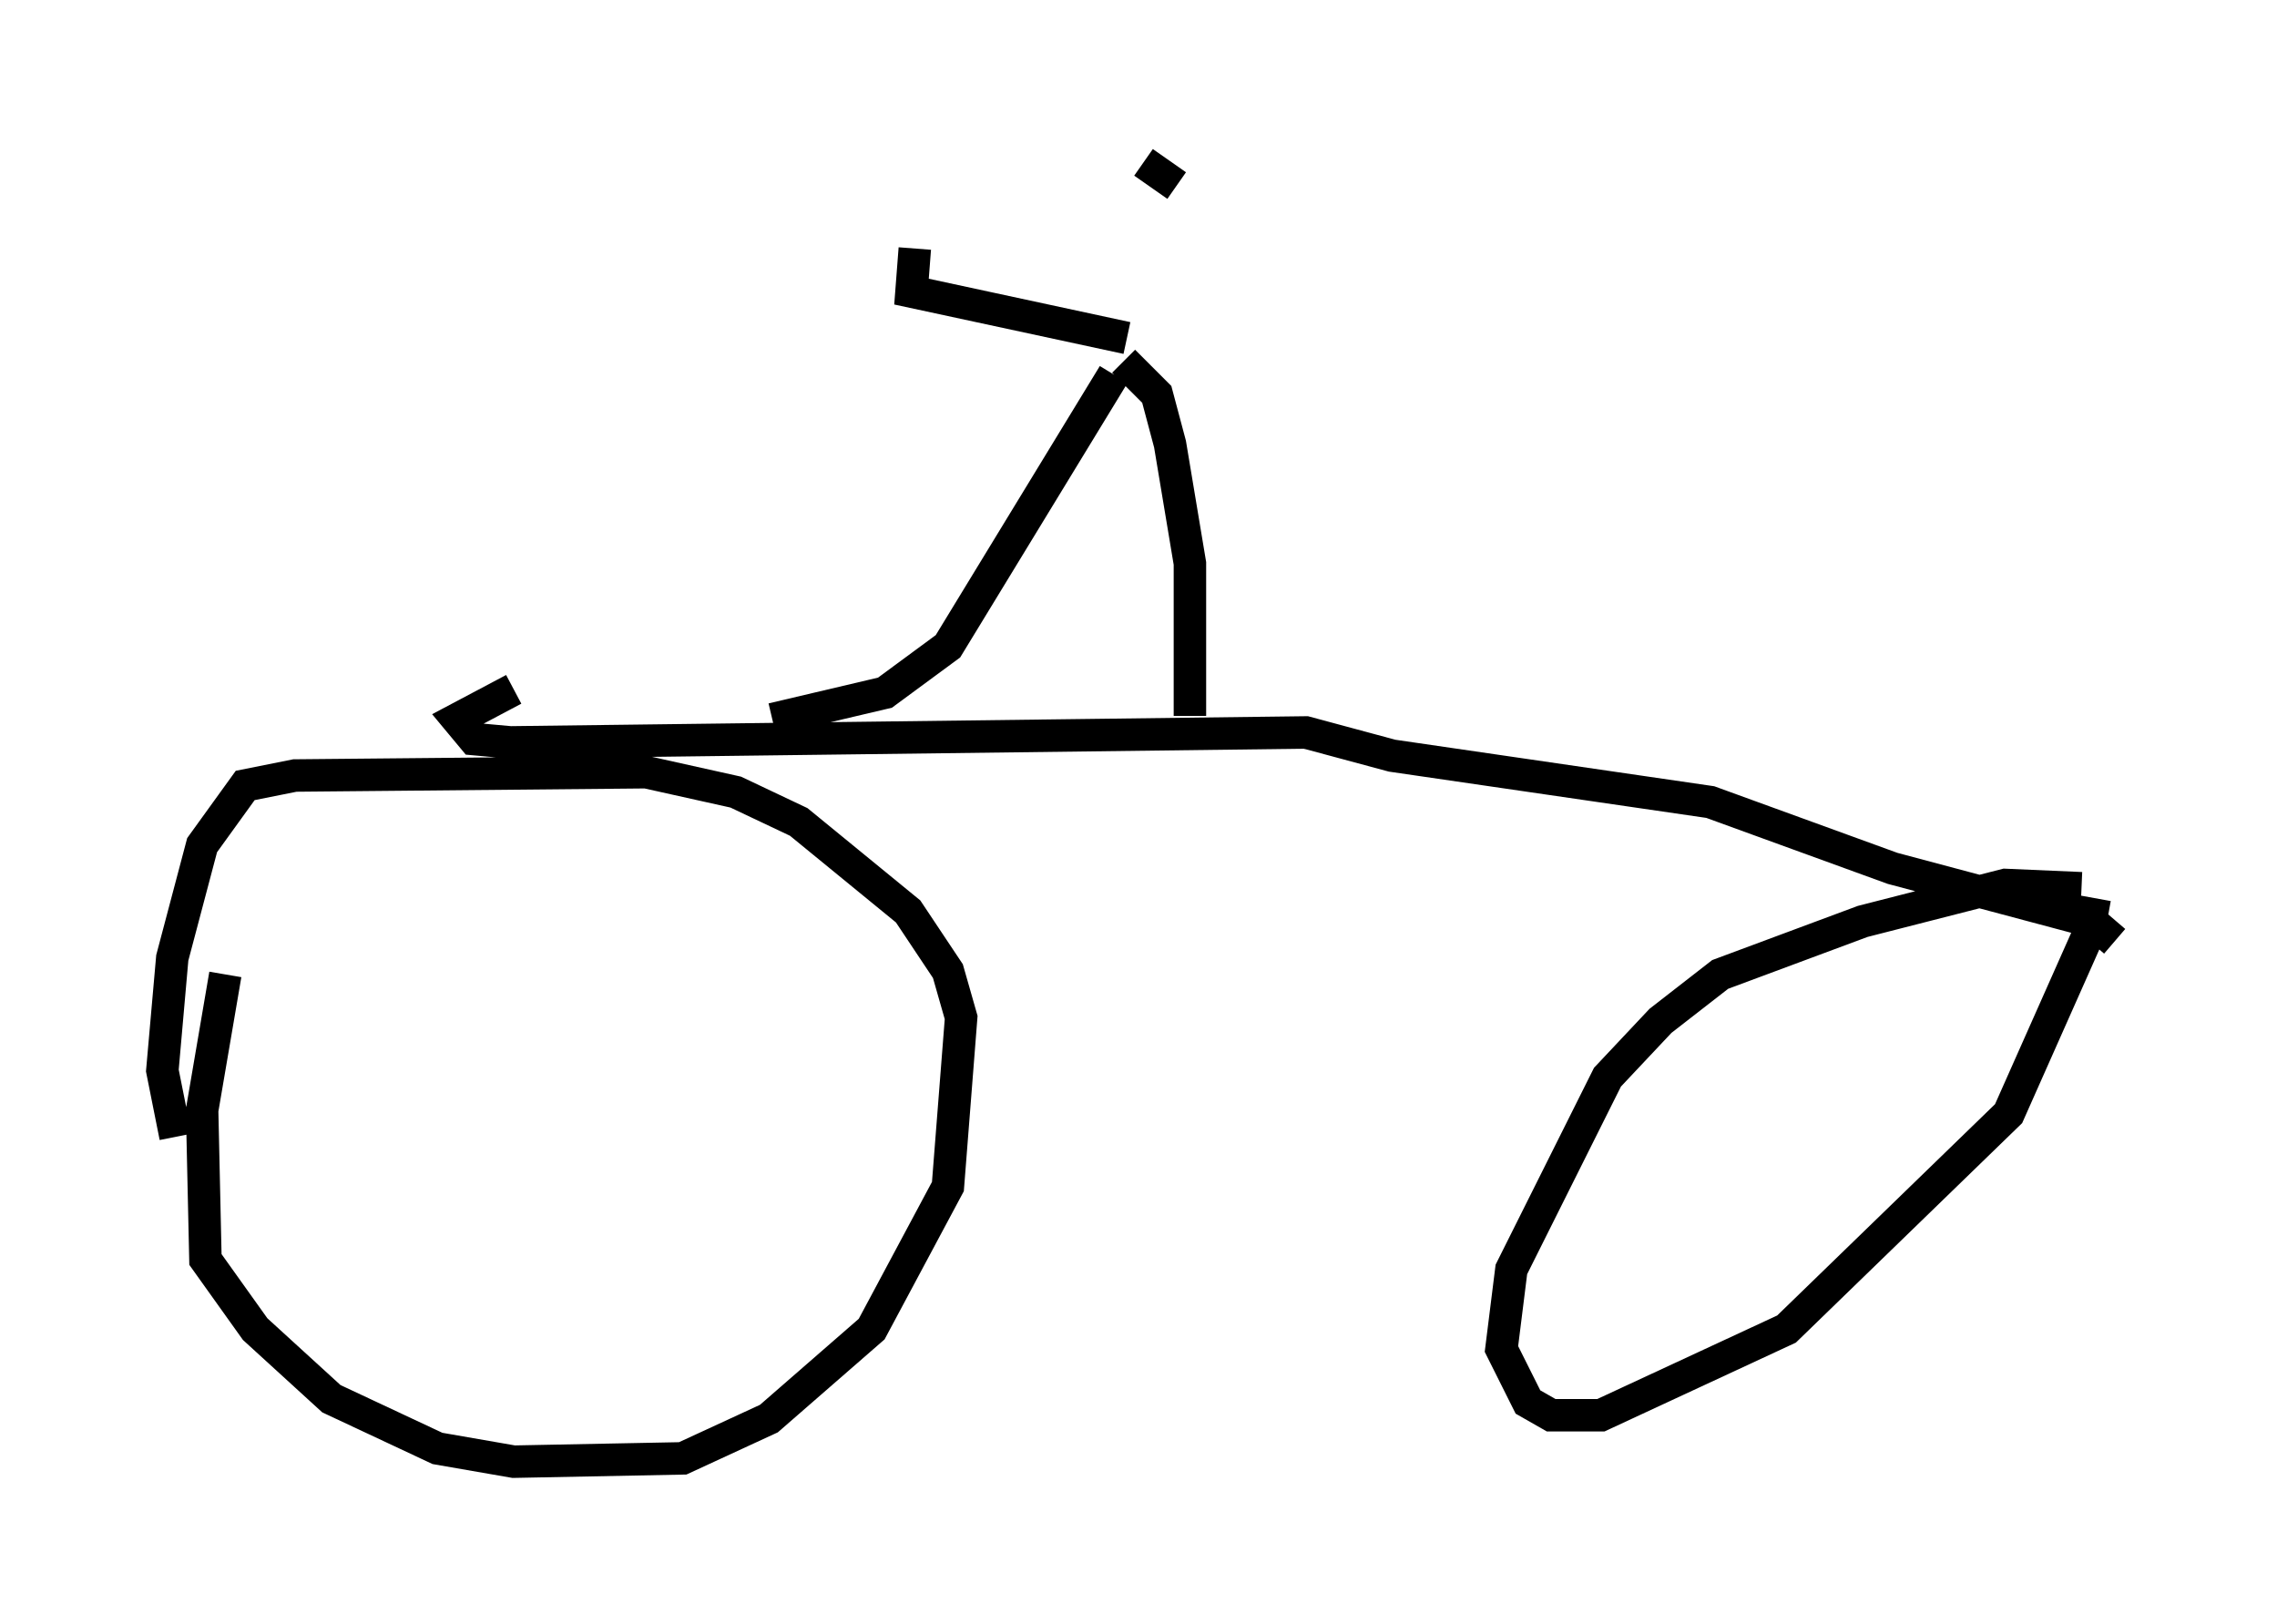 <?xml version="1.0" encoding="utf-8" ?>
<svg baseProfile="full" height="50.017" version="1.1" width="70.128" xmlns="http://www.w3.org/2000/svg" xmlns:ev="http://www.w3.org/2001/xml-events" xmlns:xlink="http://www.w3.org/1999/xlink"><defs /><rect fill="white" height="50.017" width="70.128" x="0" y="0" /><path d="M7.45, 29.5 m-0.51, 0.51 l-0.715, 4.185 0.102, 4.594 l1.531, 2.144 2.348, 2.144 l3.267, 1.531 2.348, 0.408 l5.206, -0.102 2.654, -1.225 l3.165, -2.756 2.348, -4.39 l0.408, -5.206 -0.408, -1.429 l-1.225, -1.838 -3.369, -2.756 l-1.94, -0.919 -2.756, -0.613 l-10.821, 0.102 -1.531, 0.306 l-1.327, 1.838 -0.919, 3.471 l-0.306, 3.471 0.408, 2.042 m58.699, -7.656 l-2.348, -0.102 -4.39, 1.123 l-4.39, 1.633 -1.838, 1.429 l-1.633, 1.735 -2.96, 5.921 l-0.306, 2.45 0.817, 1.633 l0.715, 0.408 1.531, 0.0 l5.717, -2.654 6.84, -6.635 l2.45, -5.513 0.204, -1.123 m-48.694, -6.431 l-1.735, 0.919 0.51, 0.613 l1.123, 0.102 24.5, -0.306 l2.654, 0.715 9.8, 1.429 l5.615, 2.042 6.125, 1.633 l0.715, 0.613 m-41.344, -6.84 l3.471, -0.817 1.94, -1.429 l5.104, -8.371 m2.348, 10.515 l0.0, -4.696 -0.613, -3.675 l-0.408, -1.531 -1.021, -1.021 m0.102, -0.715 l-6.635, -1.429 0.102, -1.327 m7.044, -2.654 l1.021, 0.715 " fill="none" stroke="black" stroke-width="1" /></svg>